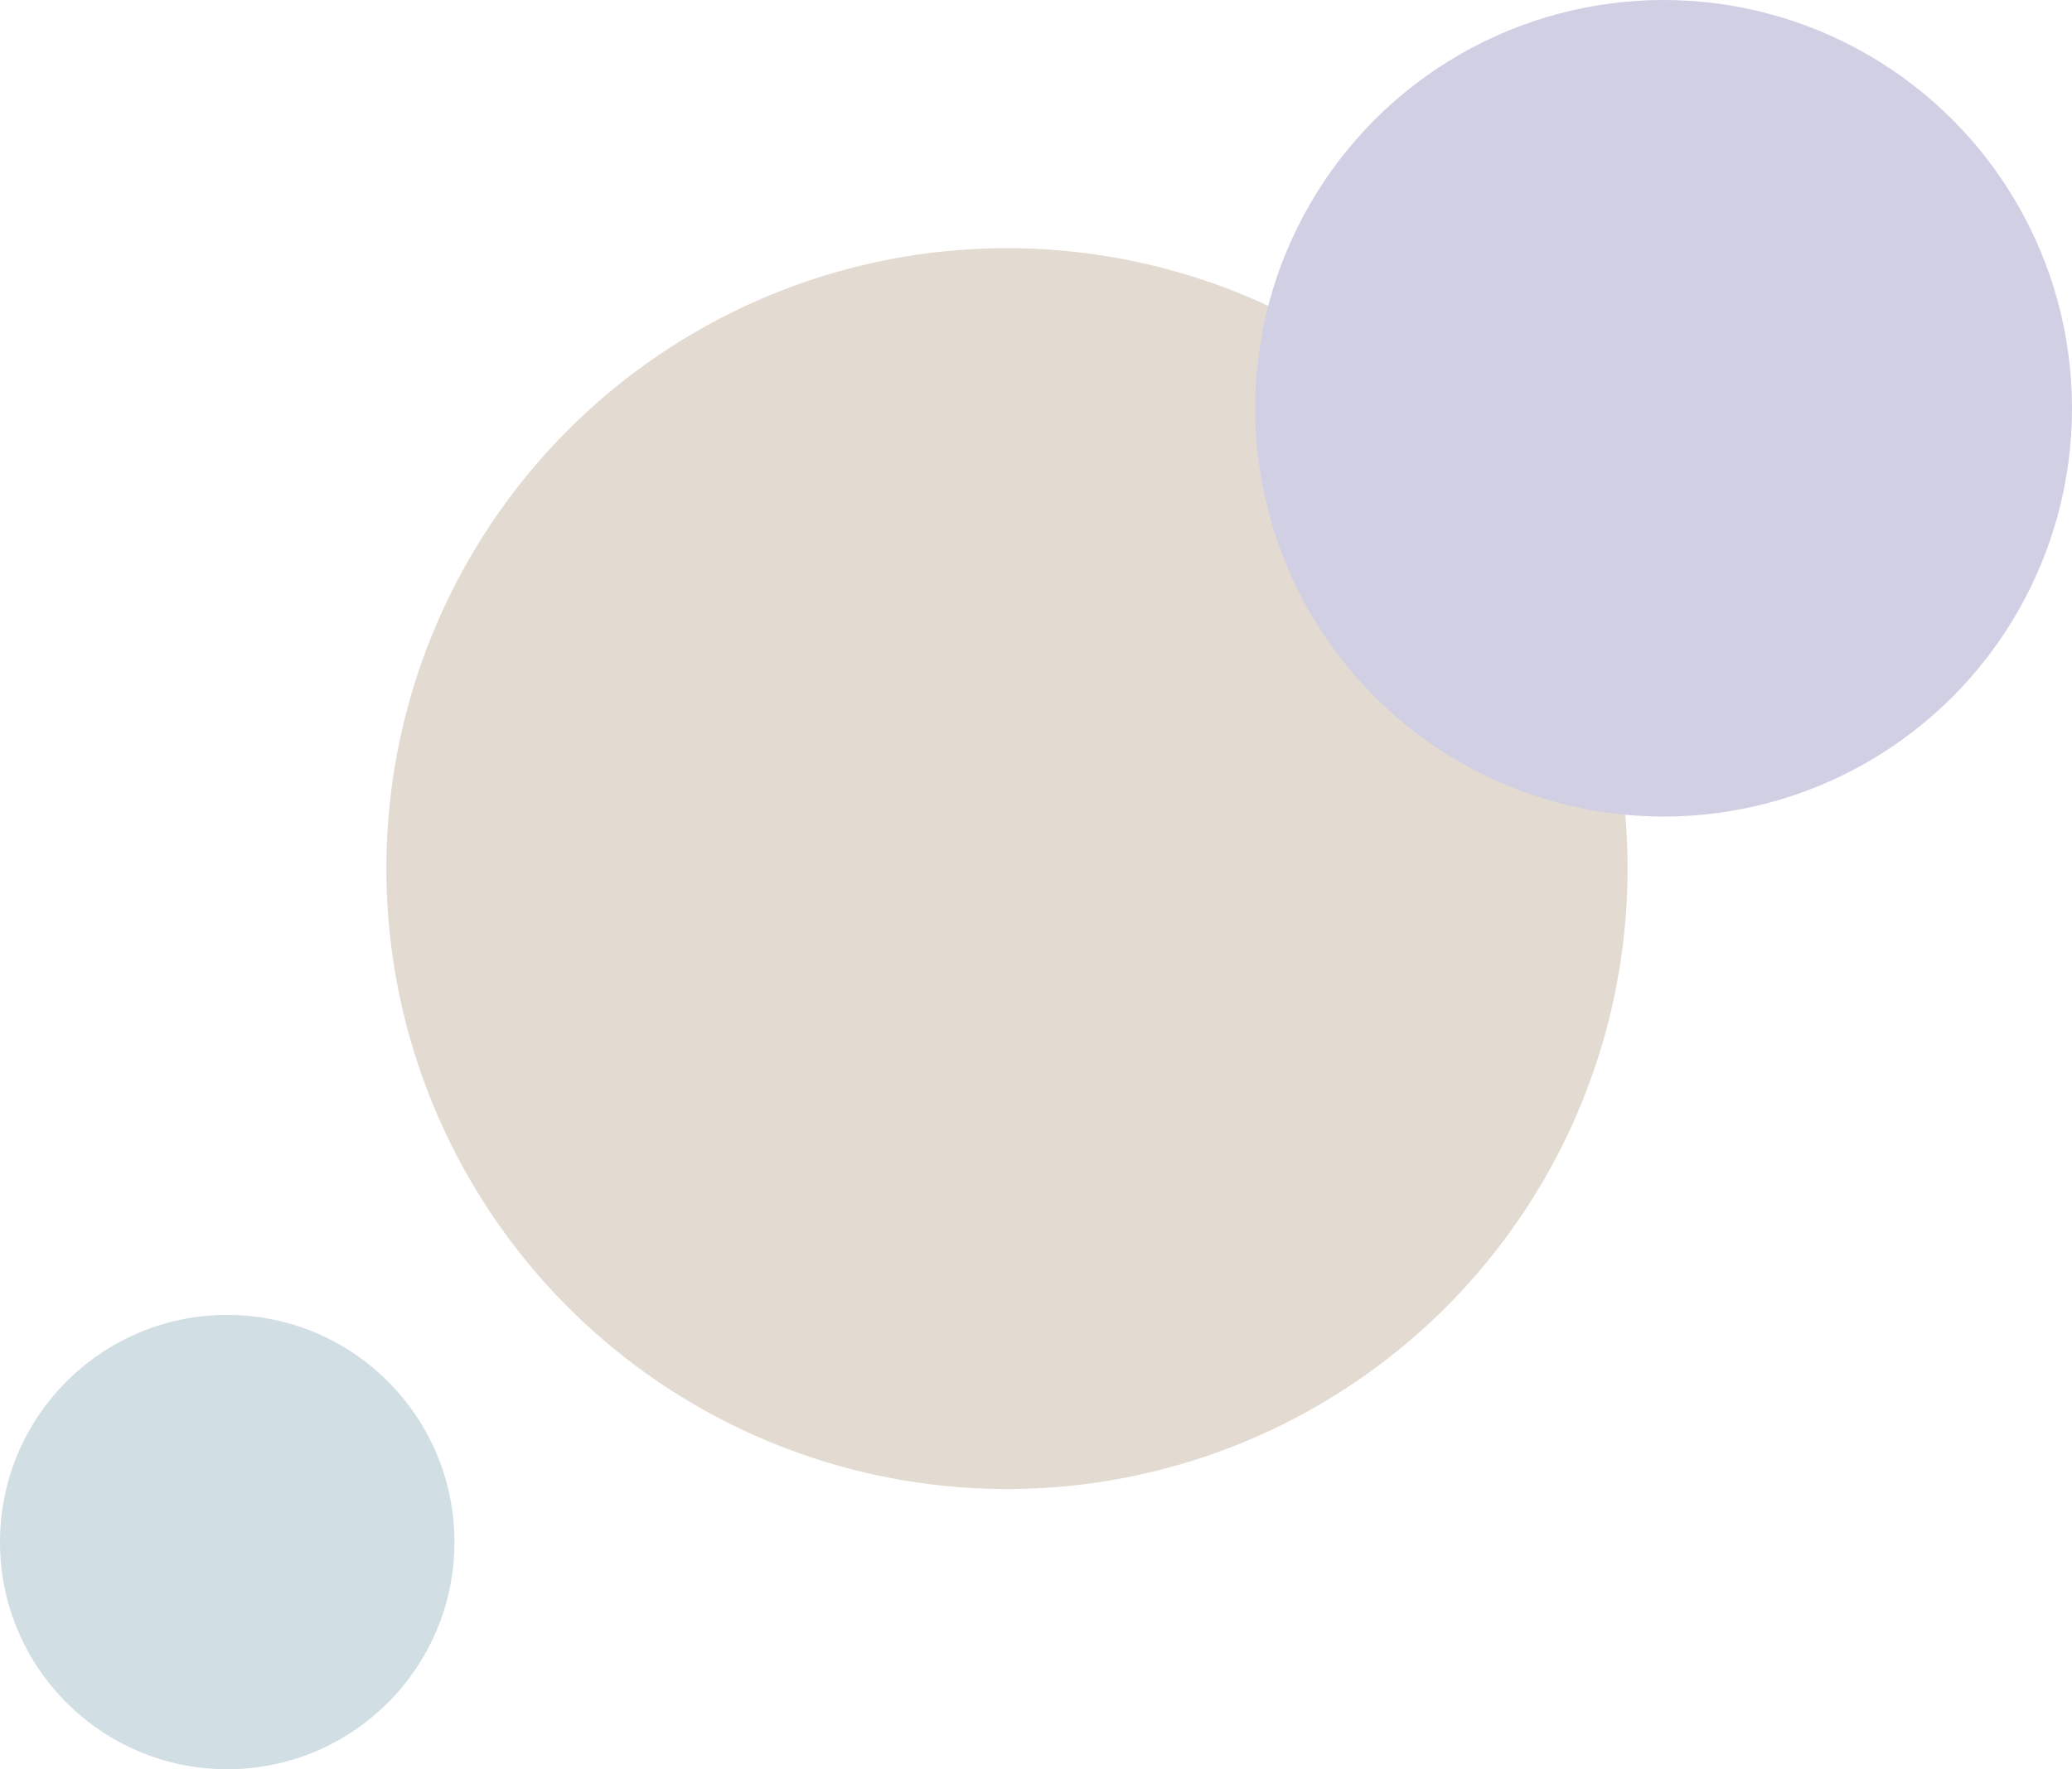 <svg xmlns="http://www.w3.org/2000/svg" fill="none" viewBox="0 0 1035 884"><circle cx="503" cy="434" r="310" fill="#E3DAD1"/><circle cx="831" cy="204" r="204" fill="#D1CFE4"/><circle cx="113.5" cy="770.5" r="113.5" fill="#D1DEE4"/></svg>
